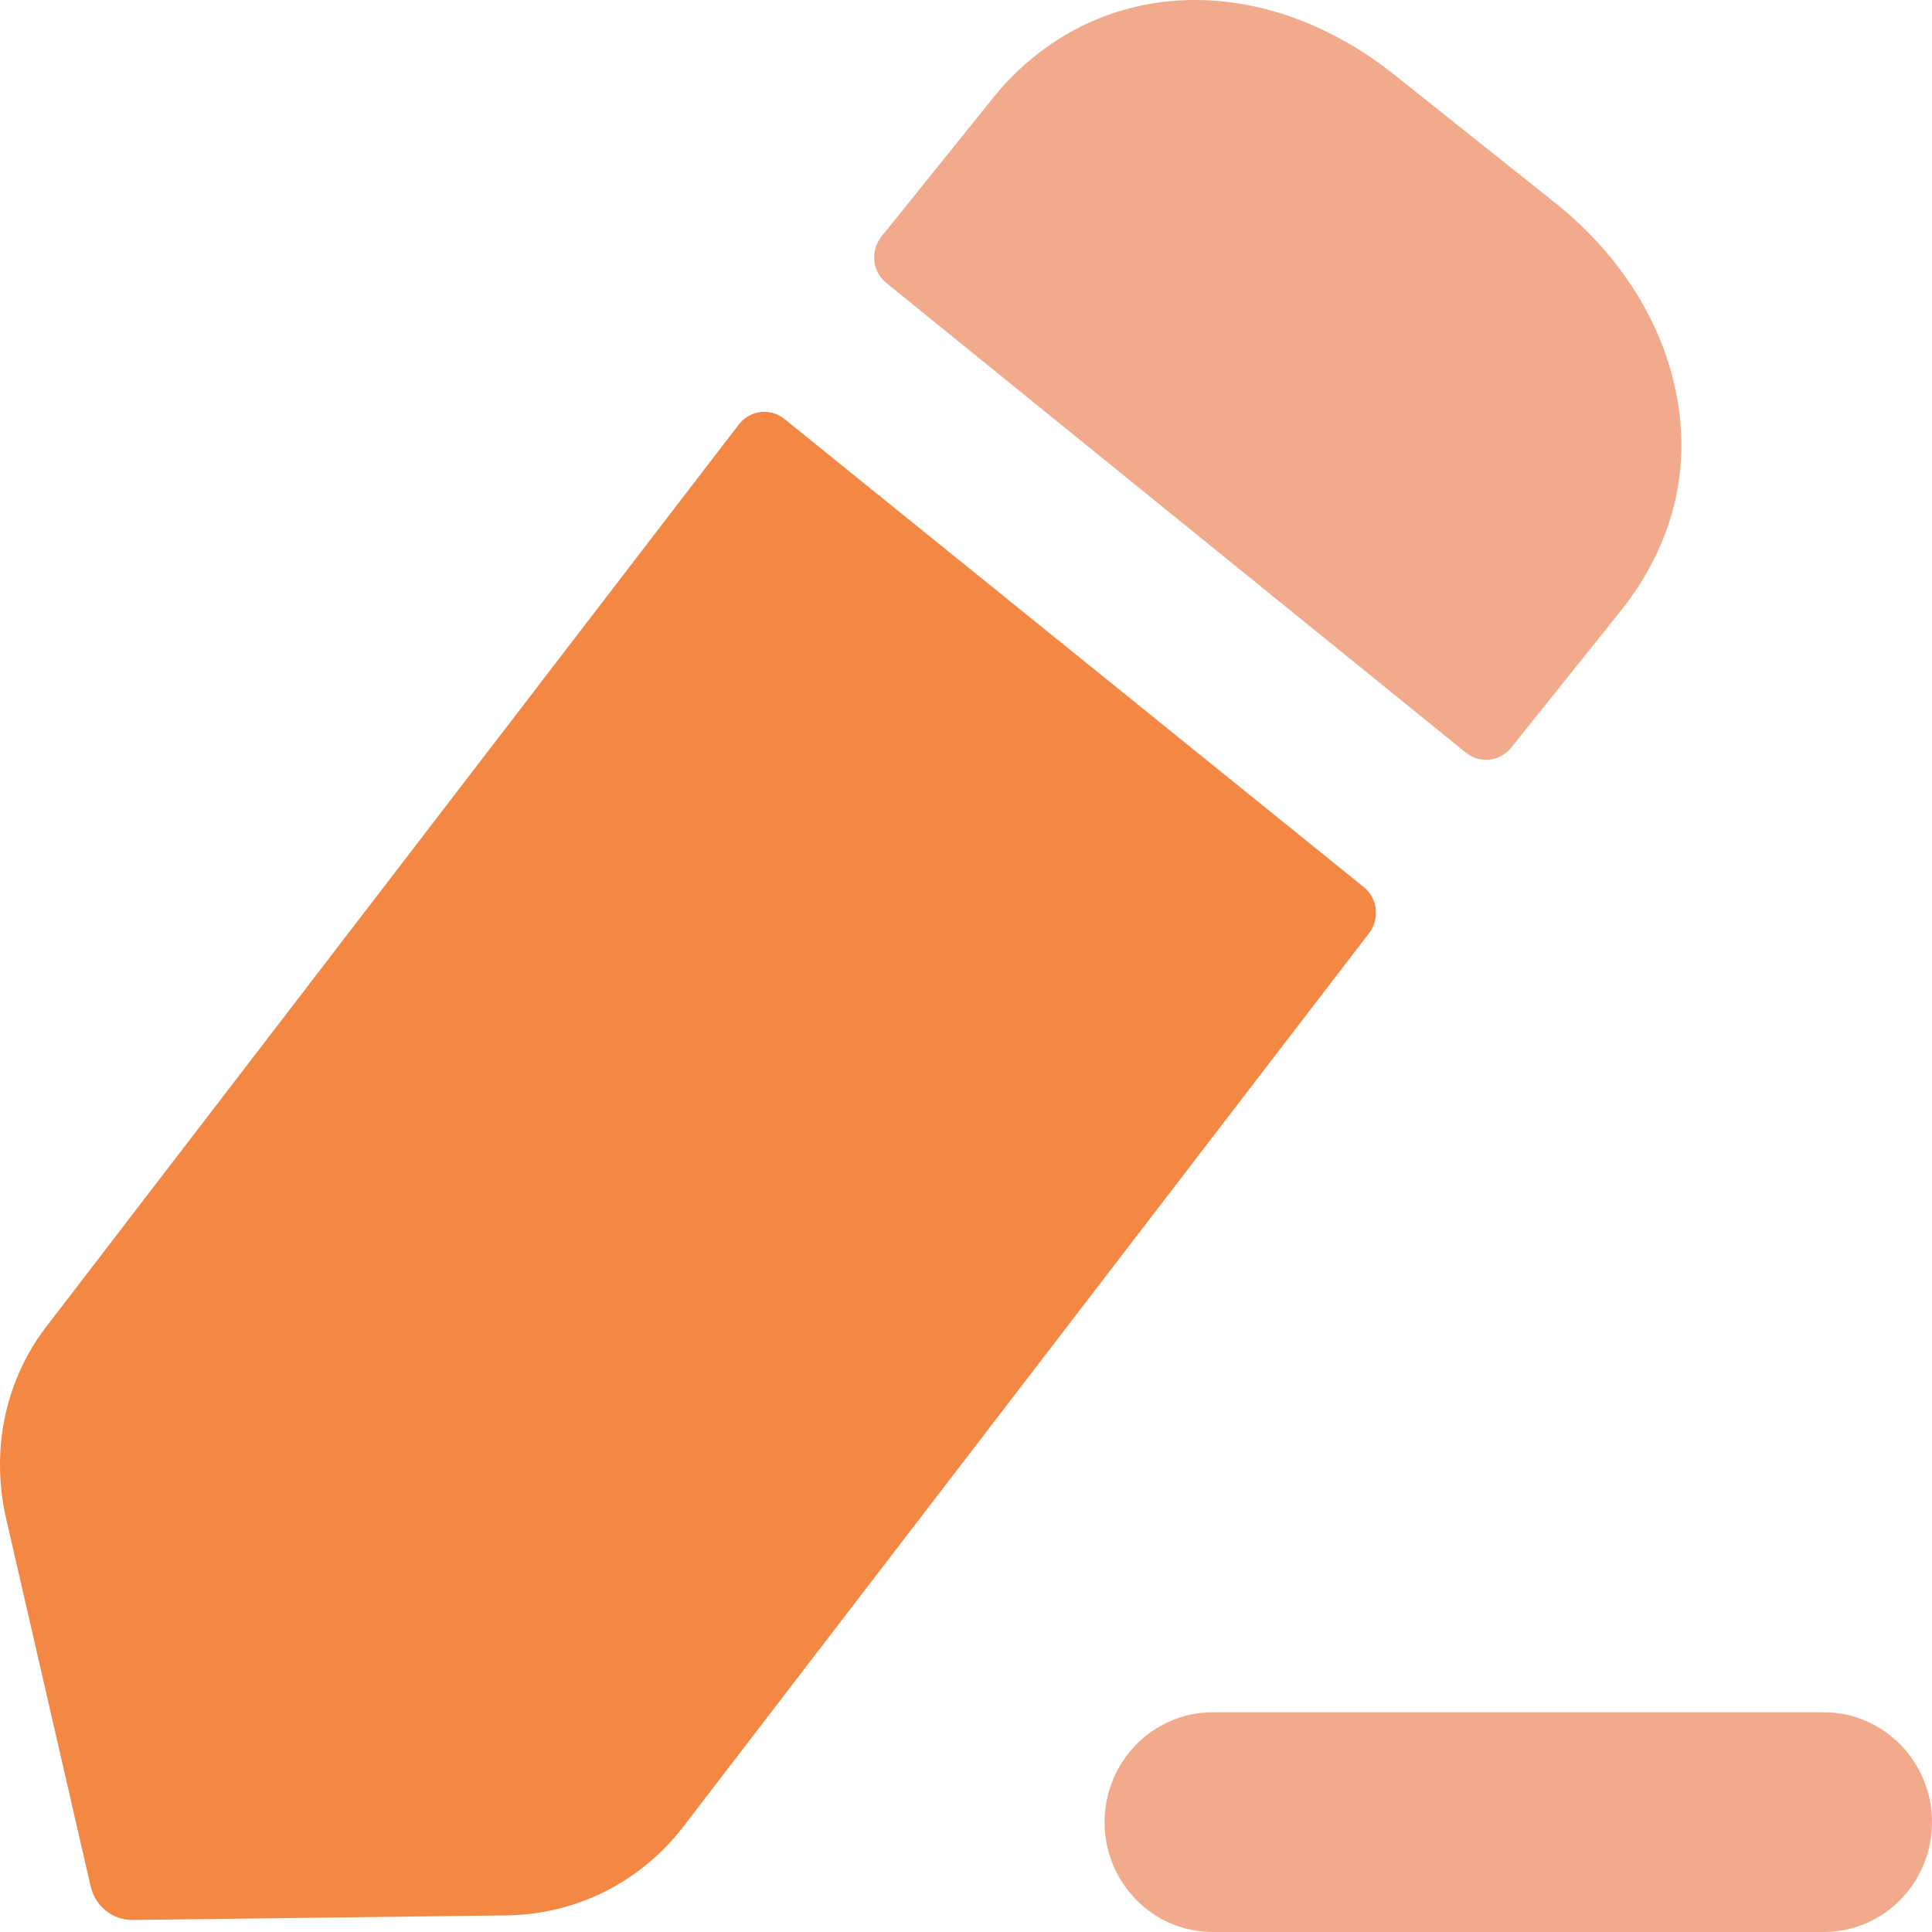 <svg width="18" height="18" viewBox="0 0 18 18" fill="none" xmlns="http://www.w3.org/2000/svg">
<path opacity="0.6" d="M16.993 15.953H11.298C10.743 15.953 10.291 16.412 10.291 16.977C10.291 17.542 10.743 18 11.298 18H16.993C17.548 18 18 17.542 18 16.977C18 16.412 17.548 15.953 16.993 15.953Z" fill="#E77240"/>
<path d="M7.309 3.904L12.705 8.264C12.835 8.368 12.857 8.56 12.756 8.693L6.359 17.028C5.957 17.543 5.364 17.834 4.729 17.845L1.237 17.888C1.051 17.89 0.888 17.761 0.845 17.576L0.052 14.126C-0.086 13.492 0.052 12.836 0.454 12.331L6.883 3.955C6.986 3.821 7.178 3.797 7.309 3.904Z" fill="#F38744"/>
<path opacity="0.6" d="M15.121 5.665L14.081 6.964C13.976 7.096 13.787 7.118 13.657 7.012C12.393 5.989 9.155 3.363 8.256 2.635C8.125 2.528 8.107 2.336 8.213 2.203L9.216 0.957C10.126 -0.215 11.713 -0.322 12.994 0.699L14.465 1.871C15.068 2.344 15.47 2.967 15.608 3.623C15.766 4.344 15.597 5.053 15.121 5.665Z" fill="#E77240"/>
</svg>
